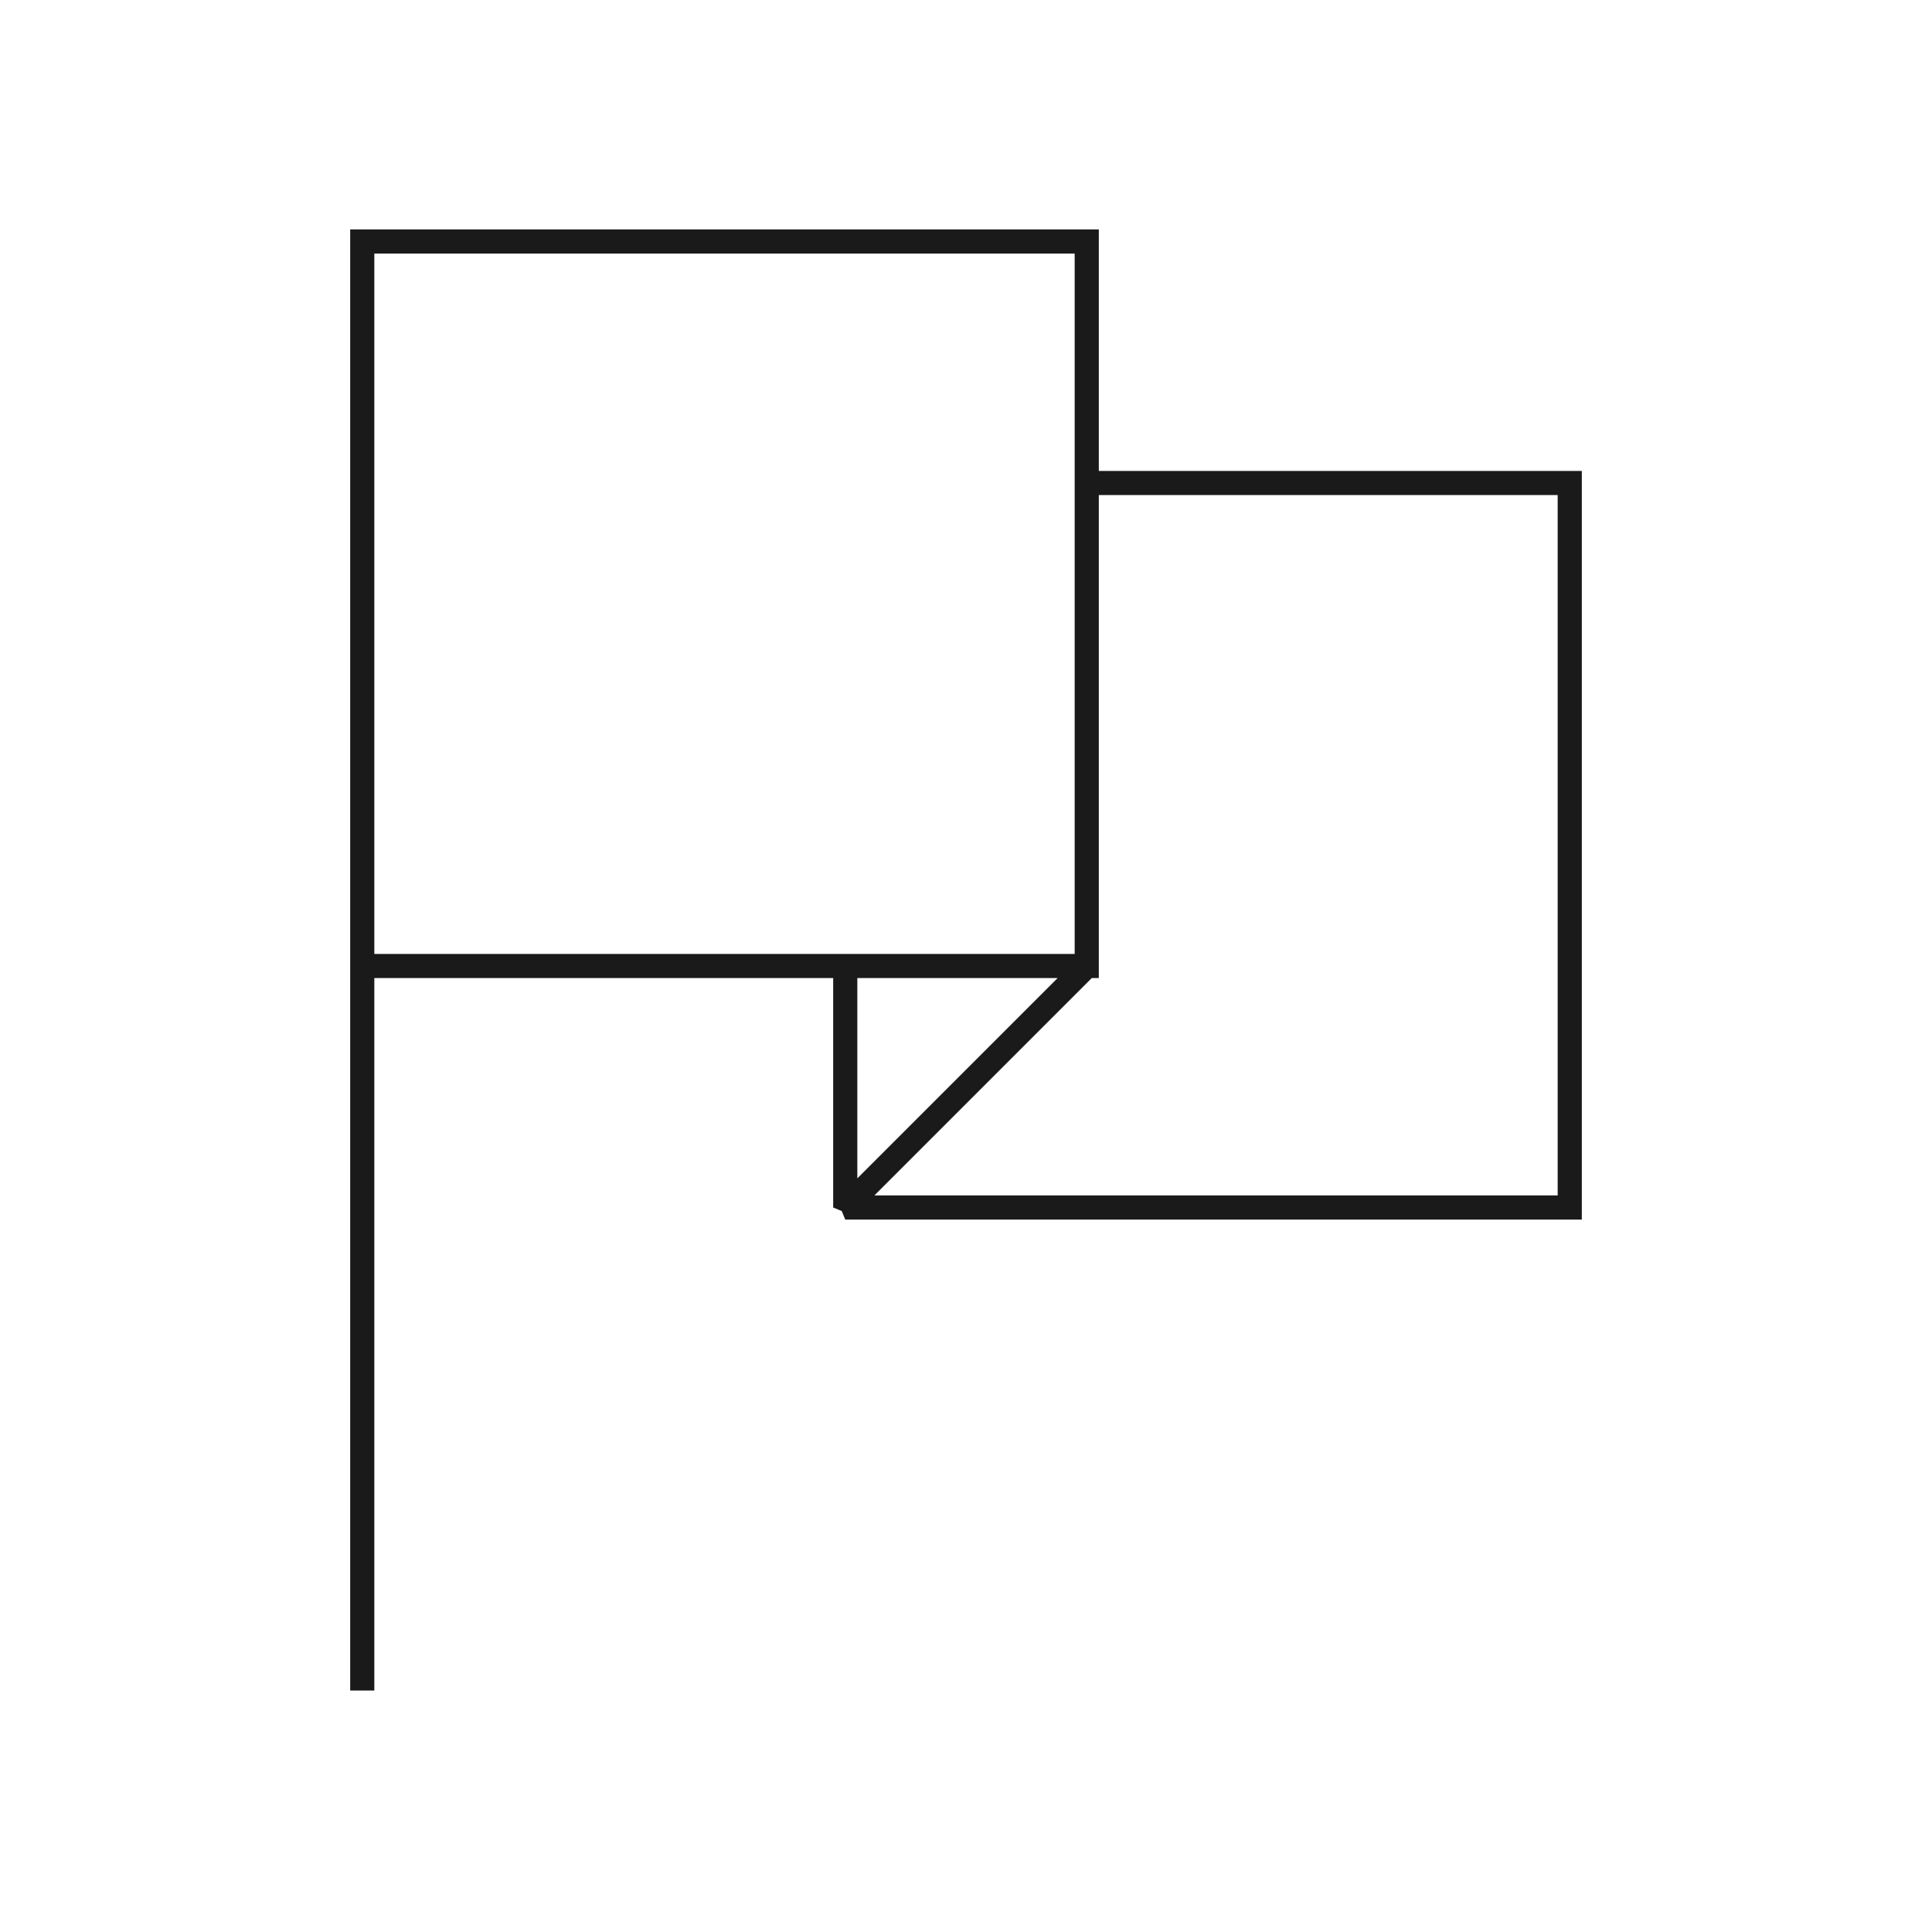<svg xmlns="http://www.w3.org/2000/svg" viewBox="0 0 320 320">
  <defs>
    <style>
      .cls-1 {
        fill: #1a1a1a;
      }
    </style>
  </defs>
  <title>flat-flag-outline</title>
  <g id="Layer_16" data-name="Layer 16">
    <path class="cls-1" d="M62,280V40H58V280ZM60,160v2H182V38H58V162h2v-2h2V42H178V158H60v2h0Zm120,0-1.414-1.414-40,40L140,202H262V78H178v82h2l-1.414-1.414L180,160h2V82h76V198H144.828L182,160.828V160Zm0,0v-2H138v42l3.414,1.414,40-40L180,158v2l-1.414-1.414L142,195.172V162h38v-2l-1.414-1.414Z"/>
  </g>
</svg>
